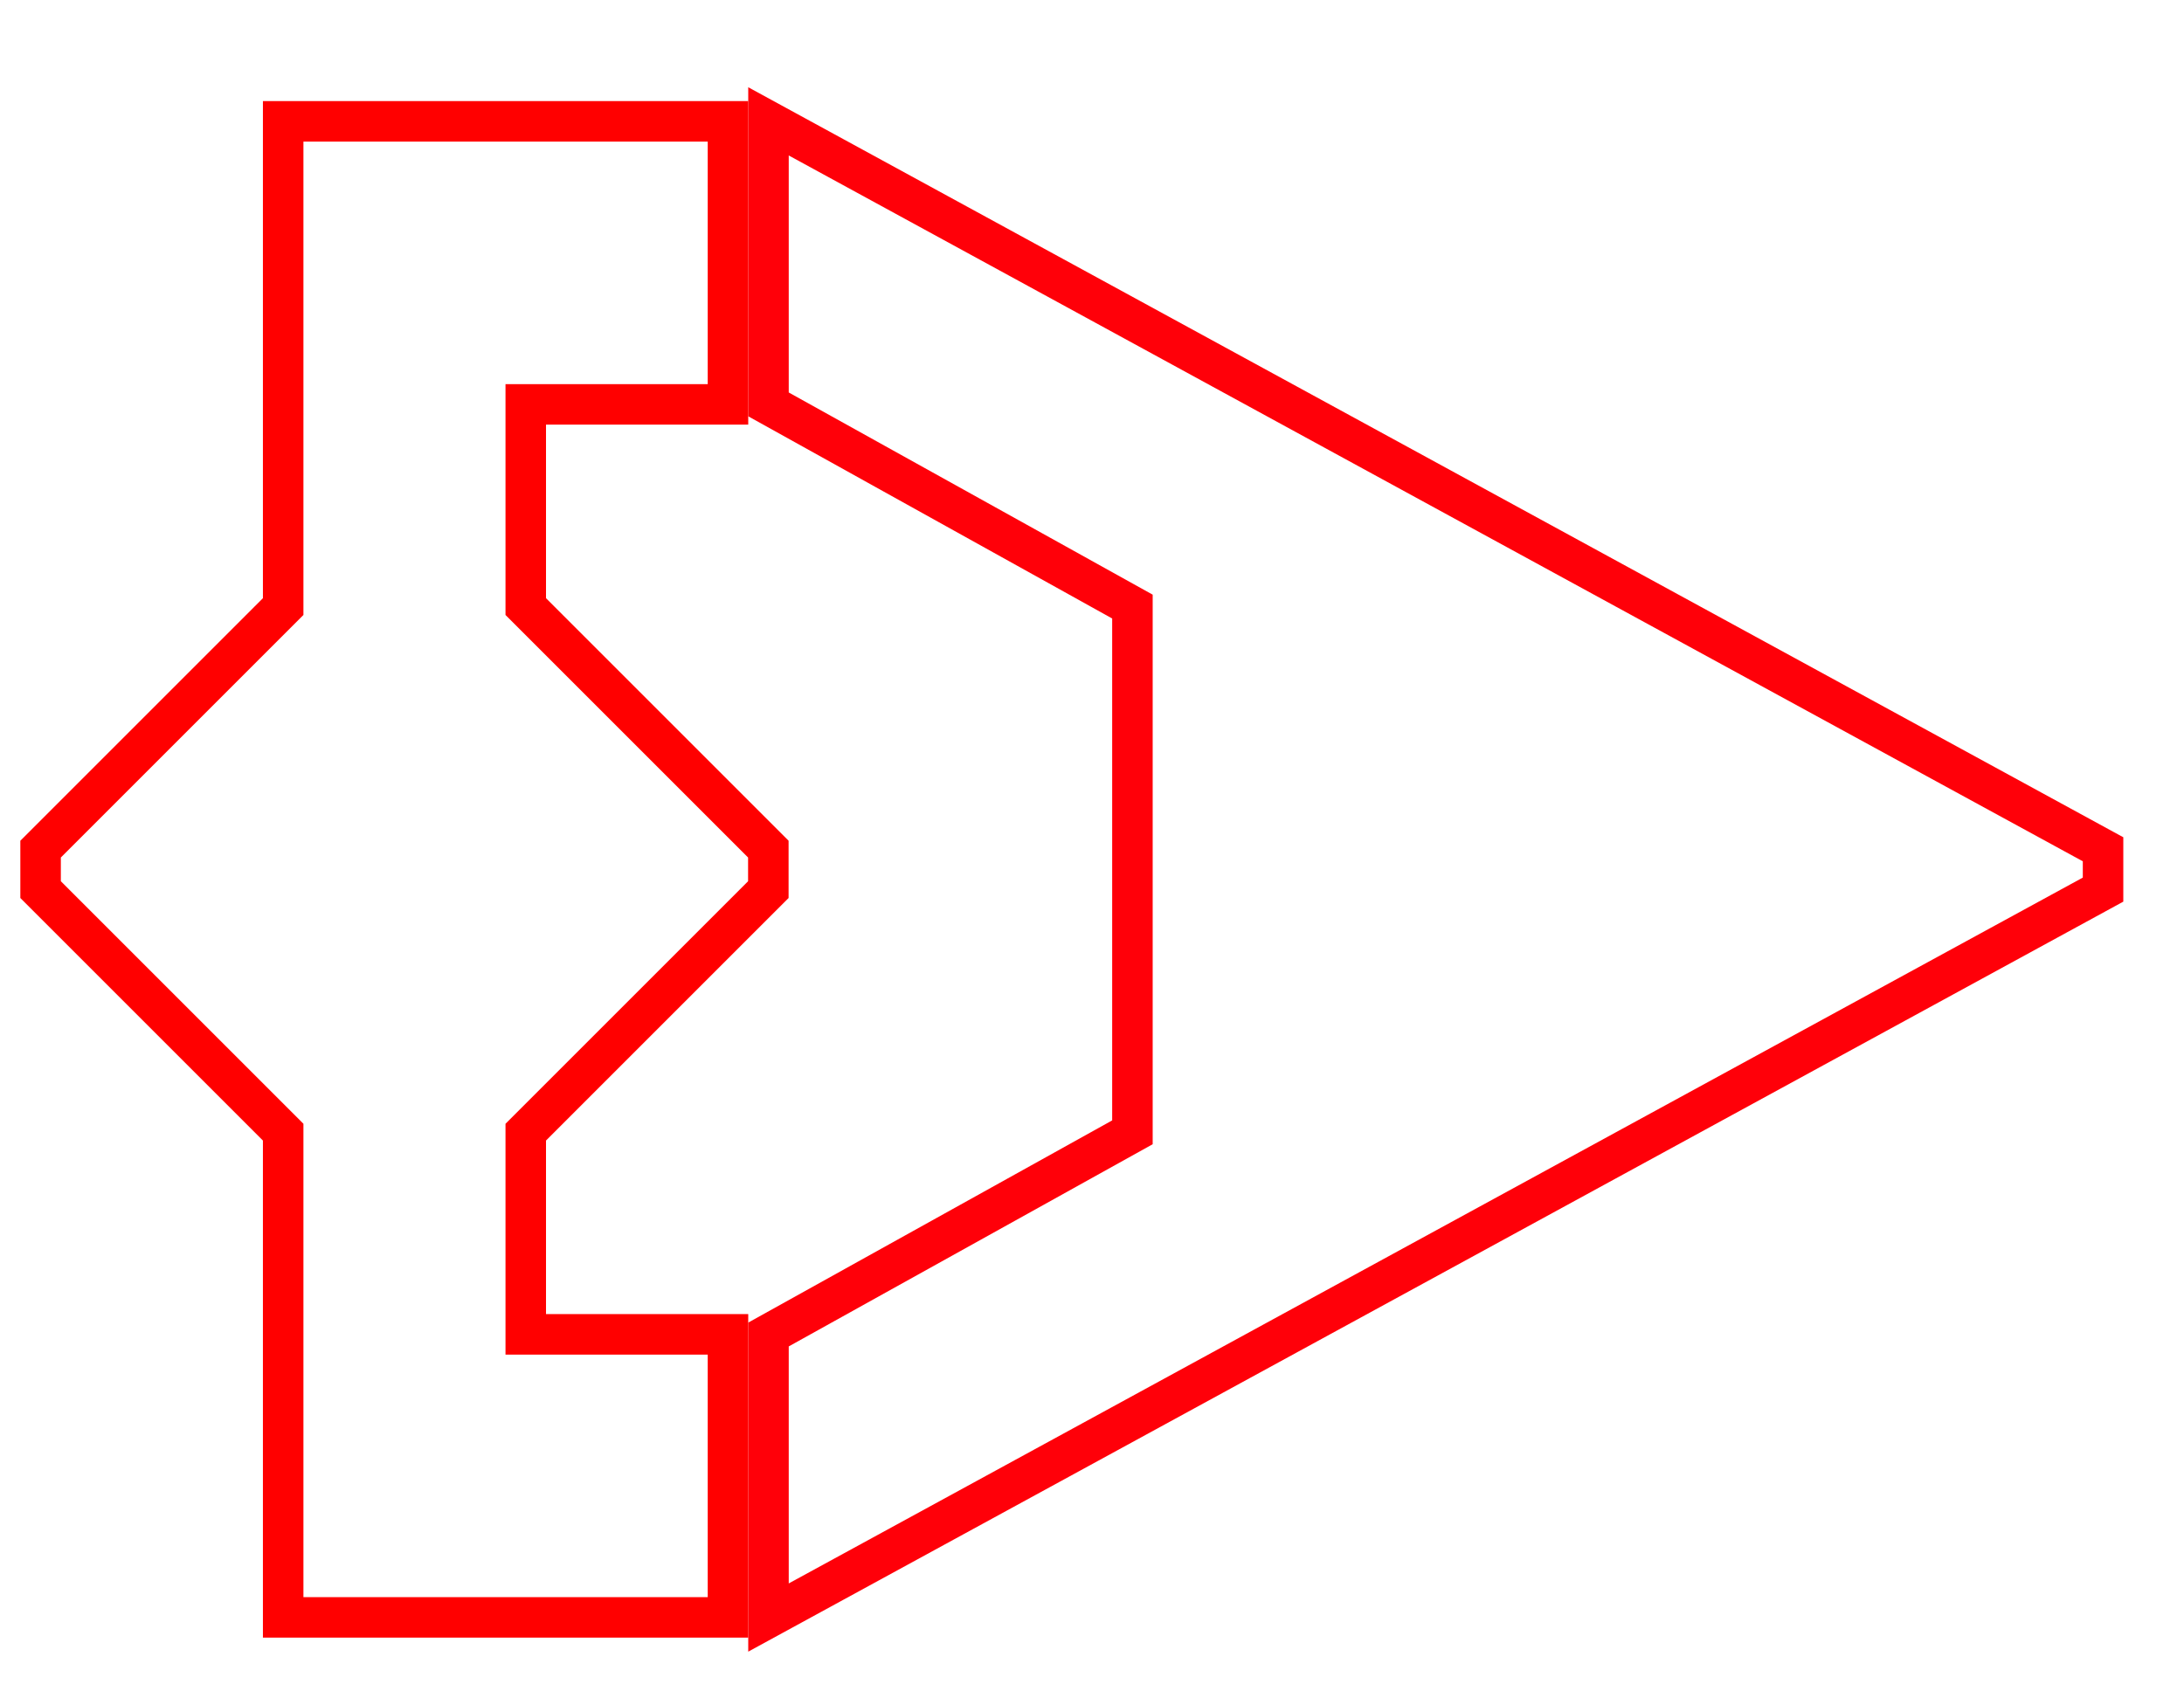 <?xml version="1.0" encoding="UTF-8" standalone="no"?>
<!-- Created with Inkscape (http://www.inkscape.org/) -->

<svg
   xmlns:dc="http://purl.org/dc/elements/1.1/"
   xmlns:cc="http://creativecommons.org/ns#"
   xmlns:rdf="http://www.w3.org/1999/02/22-rdf-syntax-ns#"
   xmlns:svg="http://www.w3.org/2000/svg"
   xmlns="http://www.w3.org/2000/svg"
   xmlns:sodipodi="http://sodipodi.sourceforge.net/DTD/sodipodi-0.dtd"
   xmlns:inkscape="http://www.inkscape.org/namespaces/inkscape"
   width="54"
   height="42"
   viewBox="0 0 14.287 11.113"
   version="1.1"
   id="svg847"
   inkscape:version="0.92.2 (5c3e80d, 2017-08-06)"
   sodipodi:docname="Hull.svg">
  <defs
     id="defs841" />
  <sodipodi:namedview
     id="base"
     pagecolor="#ffffff"
     bordercolor="#666666"
     borderopacity="1.0"
     inkscape:pageopacity="0.0"
     inkscape:pageshadow="2"
     inkscape:zoom="22.4"
     inkscape:cx="16.369441"
     inkscape:cy="26.538715"
     inkscape:document-units="mm"
     inkscape:current-layer="layer1-1"
     showgrid="true"
     units="px"
     fit-margin-top="0"
     fit-margin-left="0"
     fit-margin-right="0"
     fit-margin-bottom="0"
     inkscape:window-width="1920"
     inkscape:window-height="1051"
     inkscape:window-x="-9"
     inkscape:window-y="-9"
     inkscape:window-maximized="1"
     inkscape:pagecheckerboard="true">
    <inkscape:grid
       type="xygrid"
       id="grid1403"
       empspacing="4" />
  </sodipodi:namedview>
  <g
     inkscape:label="Layer 1"
     inkscape:groupmode="layer"
     id="layer1"
     transform="translate(-218.077,-251.325)">
    <g
       transform="translate(112.803,96.006)"
       id="layer1-1"
       inkscape:label="Layer 1">
      <path
         inkscape:connector-curvature="0"
         id="path839"
         d="m 119.032,161.14 -8.731,4.763 v -1.852 l 2.381,-1.323 v -3.44 l -2.381,-1.323 v -1.852 l 8.731,4.763 z"
         style="fill:none;stroke:#ff0009;stroke-width:0.265px;stroke-linecap:butt;stroke-linejoin:miter;stroke-opacity:1"
         sodipodi:nodetypes="ccccccccc" />
      <path
         style="fill:none;stroke:#ff0000;stroke-width:0.265px;stroke-linecap:butt;stroke-linejoin:miter;stroke-opacity:1"
         d="m 110.036,156.113 v 1.852 h -1.323 v 1.323 l 1.587,1.587 v 0.265 l -1.587,1.587 0,1.323 h 1.323 v 1.852 h -2.91 v -3.175 l -1.587,-1.587 v -0.265 l 1.587,-1.587 v -3.175 z"
         id="path1430"
         inkscape:connector-curvature="0"
         sodipodi:nodetypes="ccccccccccccccccc" />
    </g>
  </g>
</svg>

